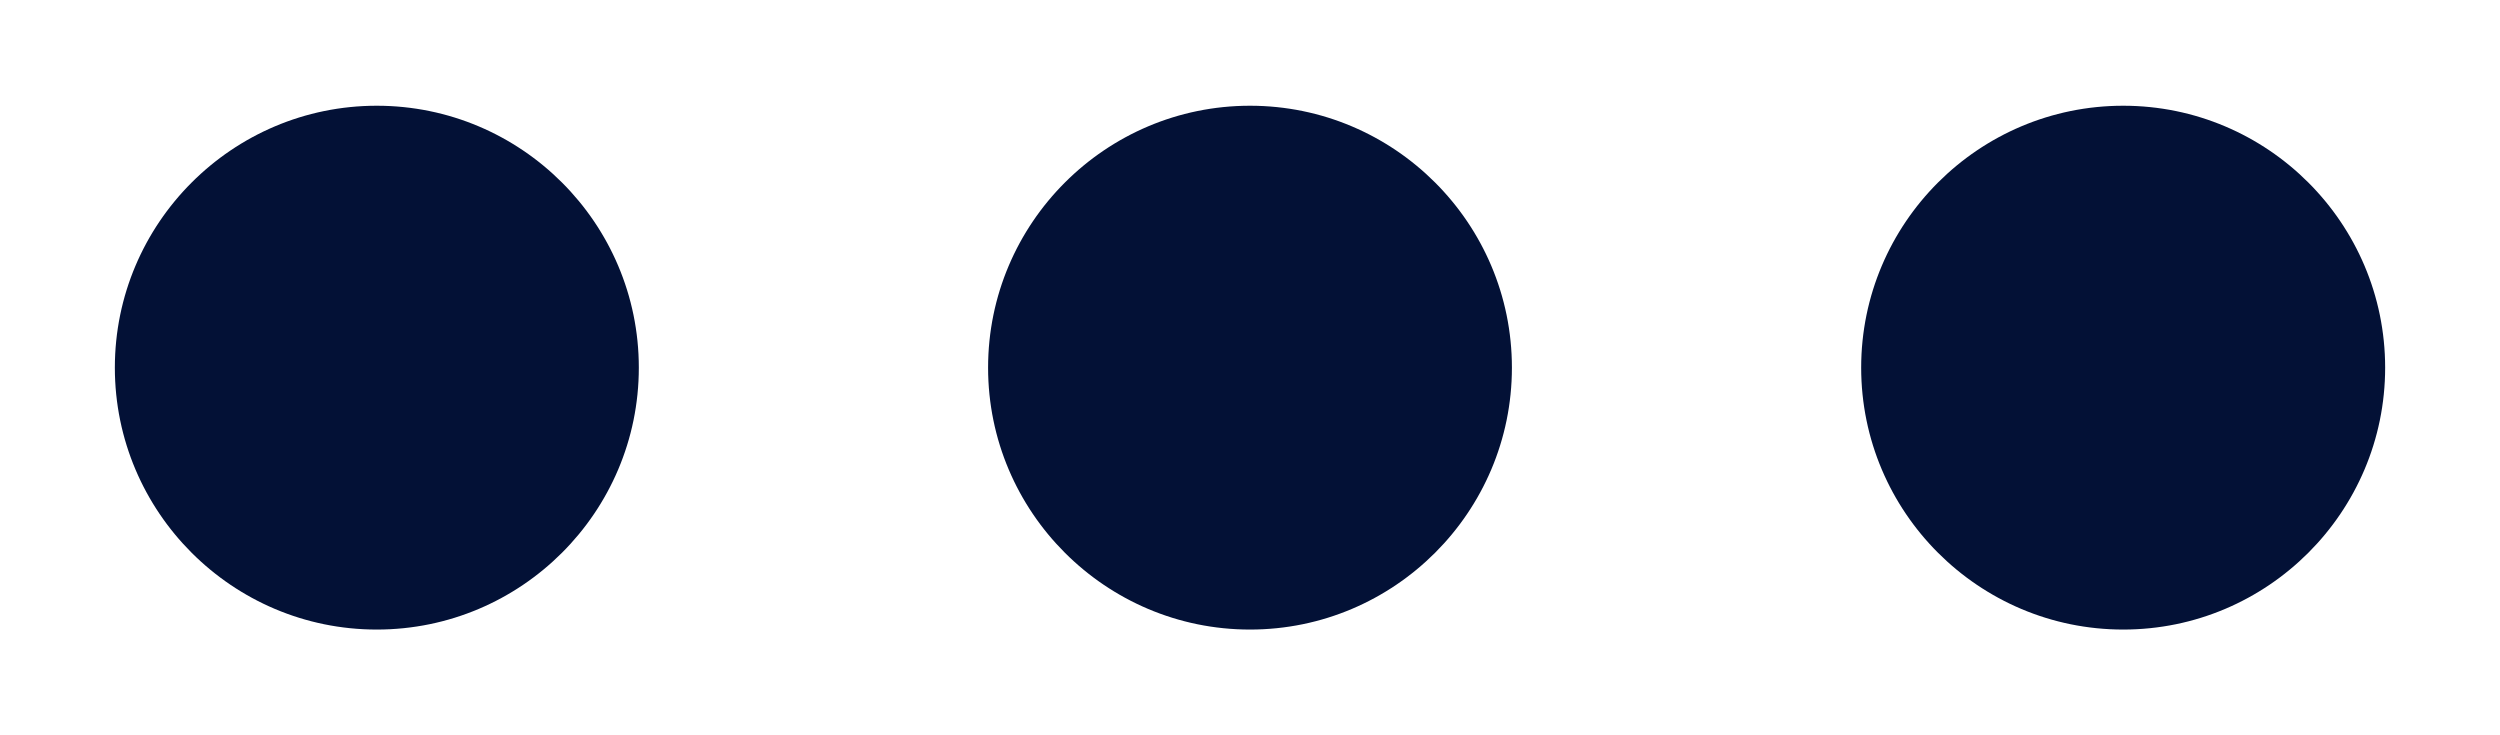 <svg width="17" height="5" viewBox="0 0 17 5" fill="none" xmlns="http://www.w3.org/2000/svg">
<path d="M8.5 0.719C7.518 0.719 6.719 1.518 6.719 2.5C6.719 3.482 7.518 4.281 8.5 4.281C9.482 4.281 10.281 3.482 10.281 2.5C10.281 1.518 9.482 0.719 8.5 0.719ZM2.562 0.719C1.58 0.719 0.781 1.518 0.781 2.5C0.781 3.482 1.58 4.281 2.562 4.281C3.545 4.281 4.344 3.482 4.344 2.5C4.344 1.518 3.545 0.719 2.562 0.719ZM14.438 0.719C13.455 0.719 12.656 1.518 12.656 2.5C12.656 3.482 13.455 4.281 14.438 4.281C15.42 4.281 16.219 3.482 16.219 2.5C16.219 1.518 15.42 0.719 14.438 0.719Z" fill="#031136"/>
</svg>
